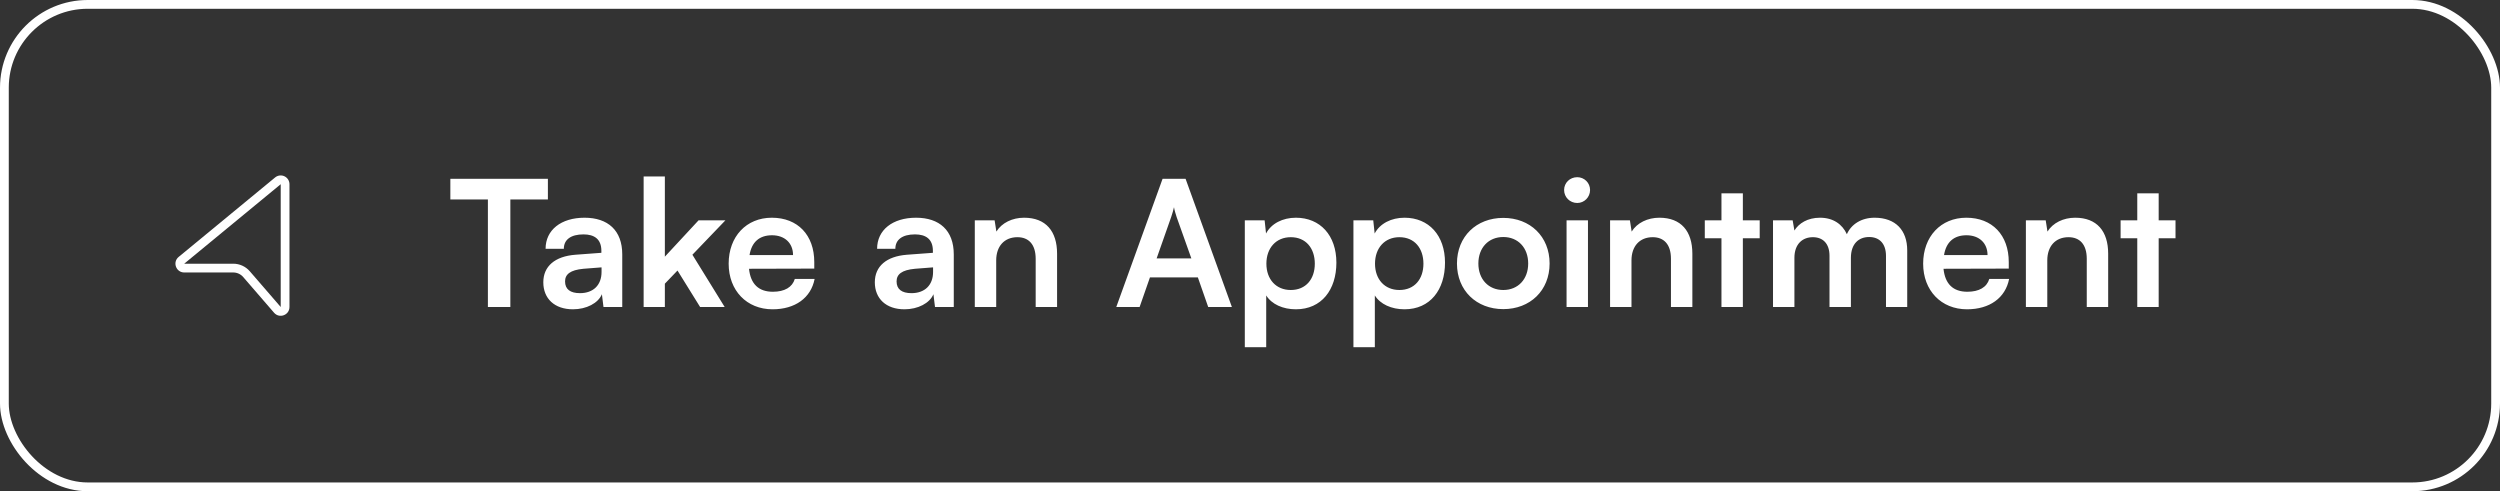 <svg width="285" height="56" viewBox="0 0 285 56" fill="none" xmlns="http://www.w3.org/2000/svg">
<rect x="0" y="0" width="285" height="56" fill="#333333" stroke="none"/>
<path d="M33 21C33 20.811 32.946 20.625 32.845 20.465C32.743 20.305 32.599 20.177 32.427 20.096C32.256 20.015 32.065 19.984 31.877 20.008C31.689 20.031 31.511 20.108 31.365 20.228L20.366 29.29C19.642 29.886 20.064 31.062 21.001 31.062H26.59C26.805 31.062 27.017 31.108 27.213 31.198C27.409 31.287 27.582 31.417 27.723 31.58L31.245 35.653C31.851 36.353 33 35.924 33 34.998V21ZM21.001 30.062L32.001 21V34.998L28.479 30.926C28.244 30.655 27.954 30.437 27.628 30.288C27.302 30.139 26.948 30.062 26.59 30.062H21.001Z" fill="white"/>
<path d="M51.34 22.74V20.38H62.46V22.74H58.18V35H55.62V22.74H51.34ZM65.317 35.26C63.217 35.26 61.937 34.04 61.937 32.18C61.937 30.36 63.257 29.22 65.597 29.04L68.557 28.82V28.6C68.557 27.26 67.757 26.72 66.517 26.72C65.077 26.72 64.277 27.32 64.277 28.36H62.197C62.197 26.22 63.957 24.82 66.637 24.82C69.297 24.82 70.937 26.26 70.937 29V35H68.797L68.617 33.54C68.197 34.56 66.857 35.26 65.317 35.26ZM66.117 33.42C67.617 33.42 68.577 32.52 68.577 31V30.48L66.517 30.64C64.997 30.78 64.417 31.28 64.417 32.08C64.417 32.98 65.017 33.42 66.117 33.42ZM75.794 35H73.374V20.12H75.794V29.26L79.634 25.12H82.694L78.934 29.04L82.614 35H79.814L77.234 30.84L75.794 32.34V35ZM88.067 35.26C85.127 35.26 83.067 33.12 83.067 30.06C83.067 26.96 85.087 24.82 87.987 24.82C90.947 24.82 92.827 26.8 92.827 29.88V30.62L85.387 30.64C85.567 32.38 86.487 33.26 88.107 33.26C89.447 33.26 90.327 32.74 90.607 31.8H92.867C92.447 33.96 90.647 35.26 88.067 35.26ZM88.007 26.82C86.567 26.82 85.687 27.6 85.447 29.08H90.407C90.407 27.72 89.467 26.82 88.007 26.82ZM103.11 35.26C101.01 35.26 99.73 34.04 99.73 32.18C99.73 30.36 101.05 29.22 103.39 29.04L106.35 28.82V28.6C106.35 27.26 105.55 26.72 104.31 26.72C102.87 26.72 102.07 27.32 102.07 28.36H99.99C99.99 26.22 101.75 24.82 104.43 24.82C107.09 24.82 108.73 26.26 108.73 29V35H106.59L106.41 33.54C105.99 34.56 104.65 35.26 103.11 35.26ZM103.91 33.42C105.41 33.42 106.37 32.52 106.37 31V30.48L104.31 30.64C102.79 30.78 102.21 31.28 102.21 32.08C102.21 32.98 102.81 33.42 103.91 33.42ZM113.567 35H111.127V25.12H113.387L113.587 26.4C114.207 25.4 115.407 24.82 116.747 24.82C119.227 24.82 120.507 26.36 120.507 28.92V35H118.067V29.5C118.067 27.84 117.247 27.04 115.987 27.04C114.487 27.04 113.567 28.08 113.567 29.68V35ZM129.915 35H127.255L132.535 20.38H135.155L140.435 35H137.735L136.555 31.62H131.095L129.915 35ZM133.515 24.74L131.855 29.46H135.815L134.135 24.74C134.015 24.36 133.875 23.92 133.835 23.62C133.775 23.9 133.655 24.34 133.515 24.74ZM141.908 39.58V25.12H144.168L144.328 26.62C144.928 25.48 146.228 24.82 147.728 24.82C150.508 24.82 152.348 26.84 152.348 29.94C152.348 33.02 150.668 35.26 147.728 35.26C146.248 35.26 144.968 34.68 144.348 33.68V39.58H141.908ZM144.368 30.06C144.368 31.84 145.468 33.06 147.148 33.06C148.868 33.06 149.888 31.82 149.888 30.06C149.888 28.3 148.868 27.04 147.148 27.04C145.468 27.04 144.368 28.28 144.368 30.06ZM154.291 39.58V25.12H156.551L156.711 26.62C157.311 25.48 158.611 24.82 160.111 24.82C162.891 24.82 164.731 26.84 164.731 29.94C164.731 33.02 163.051 35.26 160.111 35.26C158.631 35.26 157.351 34.68 156.731 33.68V39.58H154.291ZM156.751 30.06C156.751 31.84 157.851 33.06 159.531 33.06C161.251 33.06 162.271 31.82 162.271 30.06C162.271 28.3 161.251 27.04 159.531 27.04C157.851 27.04 156.751 28.28 156.751 30.06ZM166.094 30.04C166.094 26.96 168.314 24.84 171.374 24.84C174.434 24.84 176.654 26.96 176.654 30.04C176.654 33.12 174.434 35.24 171.374 35.24C168.314 35.24 166.094 33.12 166.094 30.04ZM168.534 30.04C168.534 31.84 169.694 33.06 171.374 33.06C173.054 33.06 174.214 31.84 174.214 30.04C174.214 28.24 173.054 27.02 171.374 27.02C169.694 27.02 168.534 28.24 168.534 30.04ZM179.808 23.14C178.968 23.14 178.308 22.48 178.308 21.66C178.308 20.84 178.968 20.2 179.808 20.2C180.608 20.2 181.268 20.84 181.268 21.66C181.268 22.48 180.608 23.14 179.808 23.14ZM178.588 35V25.12H181.028V35H178.588ZM185.989 35H183.549V25.12H185.809L186.009 26.4C186.629 25.4 187.829 24.82 189.169 24.82C191.649 24.82 192.929 26.36 192.929 28.92V35H190.489V29.5C190.489 27.84 189.669 27.04 188.409 27.04C186.909 27.04 185.989 28.08 185.989 29.68V35ZM198.686 35H196.246V27.16H194.346V25.12H196.246V22.04H198.686V25.12H200.606V27.16H198.686V35ZM204.563 35H202.123V25.12H204.363L204.563 26.28C205.063 25.46 206.063 24.82 207.483 24.82C208.983 24.82 210.023 25.56 210.543 26.7C211.043 25.56 212.203 24.82 213.703 24.82C216.103 24.82 217.423 26.26 217.423 28.54V35H215.003V29.18C215.003 27.76 214.243 27.02 213.083 27.02C211.903 27.02 211.003 27.78 211.003 29.4V35H208.563V29.16C208.563 27.78 207.823 27.04 206.663 27.04C205.503 27.04 204.563 27.8 204.563 29.4V35ZM224.239 35.26C221.299 35.26 219.239 33.12 219.239 30.06C219.239 26.96 221.259 24.82 224.159 24.82C227.119 24.82 228.999 26.8 228.999 29.88V30.62L221.559 30.64C221.739 32.38 222.659 33.26 224.279 33.26C225.619 33.26 226.499 32.74 226.779 31.8H229.039C228.619 33.96 226.819 35.26 224.239 35.26ZM224.179 26.82C222.739 26.82 221.859 27.6 221.619 29.08H226.579C226.579 27.72 225.639 26.82 224.179 26.82ZM233.391 35H230.951V25.12H233.211L233.411 26.4C234.031 25.4 235.231 24.82 236.571 24.82C239.051 24.82 240.331 26.36 240.331 28.92V35H237.891V29.5C237.891 27.84 237.071 27.04 235.811 27.04C234.311 27.04 233.391 28.08 233.391 29.68V35ZM246.089 35H243.649V27.16H241.749V25.12H243.649V22.04H246.089V25.12H248.009V27.16H246.089V35Z" fill="white"/>
<rect x="0.5" y="0.5" width="284" height="55" rx="9.5" stroke="white"/>
</svg>
